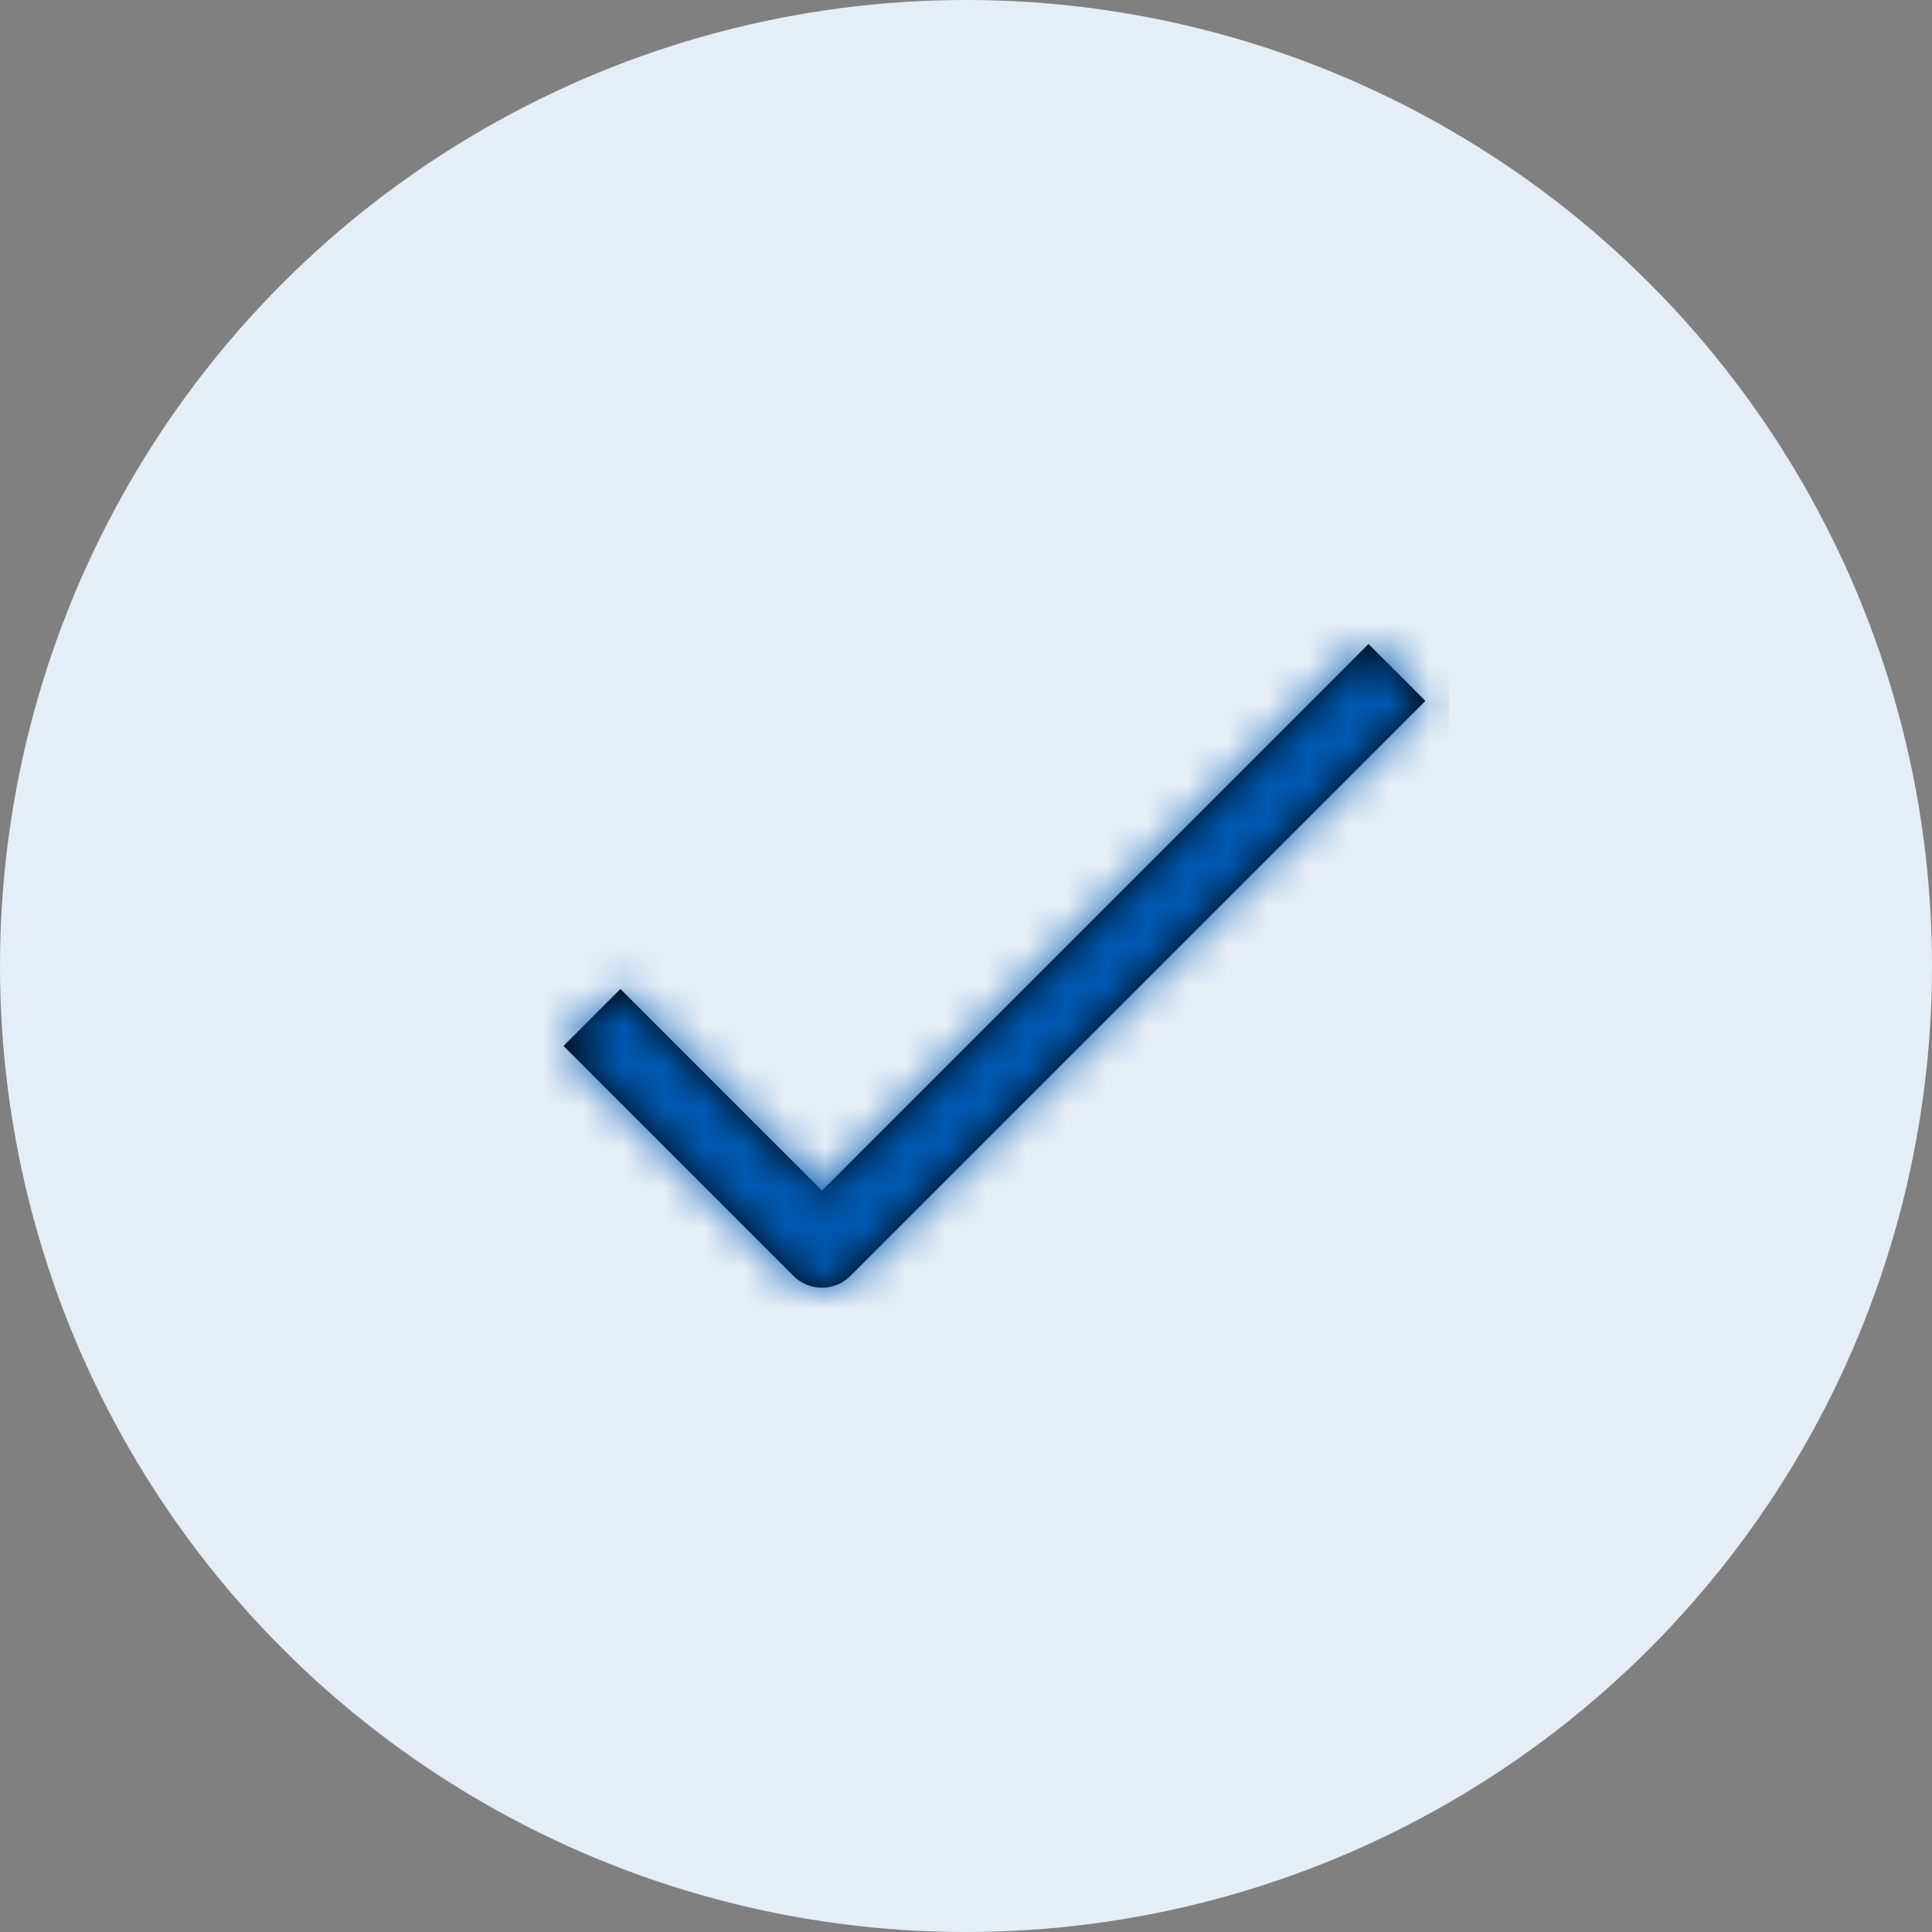 <?xml version="1.0" encoding="UTF-8"?>
<svg width="48px" height="48px" viewBox="0 0 48 48" version="1.1" xmlns="http://www.w3.org/2000/svg" xmlns:xlink="http://www.w3.org/1999/xlink">
    <rect x="0" y="0" width="48" height="48" fill="#808080" stroke="none"/>
    <title>Group 5</title>
    <defs>
        <path d="M8.421,17.579 L3.414,12.571 L2,13.986 L7.714,19.7 C8.105,20.09 8.738,20.09 9.128,19.7 L23.414,5.414 L22,4 L8.421,17.579 Z" id="path-1"></path>
    </defs>
    <g id="inprogress" stroke="none" stroke-width="1" fill="none" fill-rule="evenodd">
        <g id="roster_08A" transform="translate(-695, -346)">
            <g id="popup" transform="translate(470, 314)">
                <g id="Group-5" transform="translate(225, 32)">
                    <circle id="Oval" fill="#E5EEF7" cx="24" cy="24" r="24"></circle>
                    <g id="icon-/-12-/-info-/-tick" transform="translate(12, 12)">
                        <mask id="mask-2" fill="white">
                            <use xlink:href="#path-1"></use>
                        </mask>
                        <use id="Path" fill="#000000" fill-rule="nonzero" xlink:href="#path-1"></use>
                        <rect id="Rectangle" fill="#0059B2" mask="url(#mask-2)" x="0" y="0" width="24" height="24"></rect>
                    </g>
                </g>
            </g>
        </g>
    </g>
</svg>